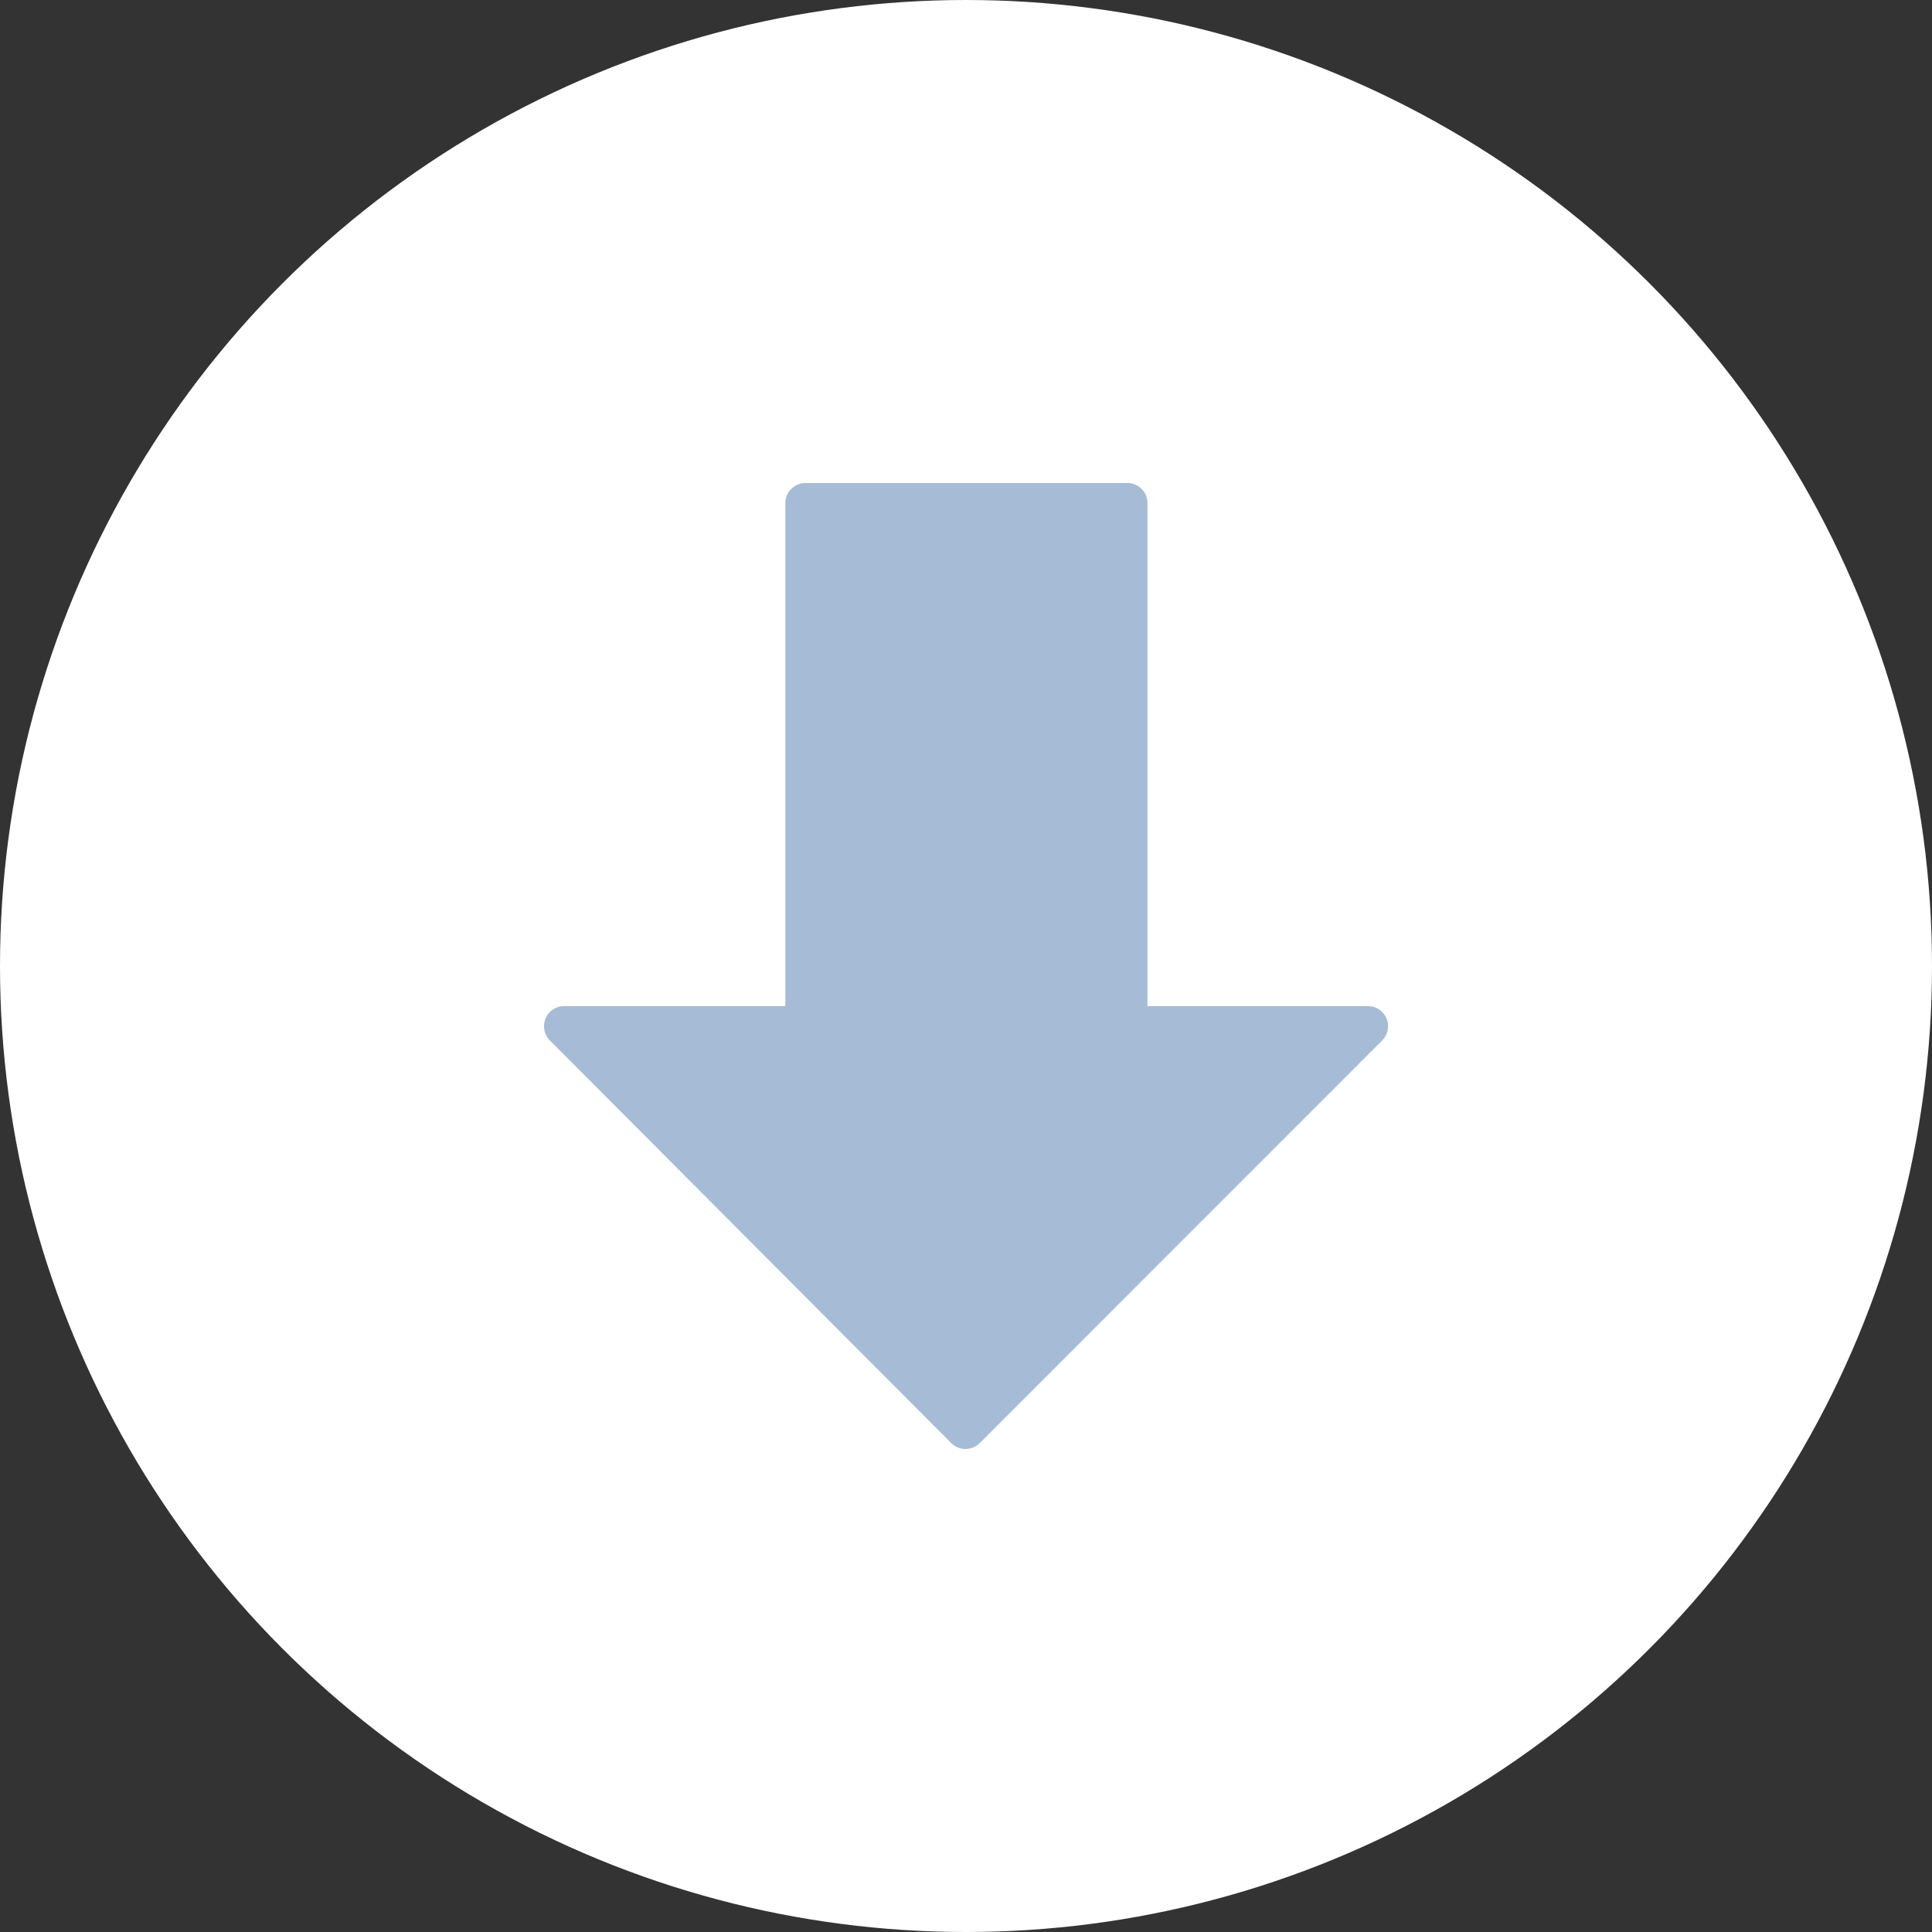 <svg width="32" height="32" viewBox="0 0 32 32" fill="none" xmlns="http://www.w3.org/2000/svg">
<rect x="0" y="0" width="32" height="32" fill="#333333" stroke="none"/>
<circle cx="16" cy="16" r="16" fill="white"/>
<g clip-path="url(#clip0)">
<path d="M22.966 16.87C22.914 16.745 22.793 16.664 22.658 16.664H19.006V8.333C19.006 8.149 18.857 8 18.673 8H13.342C13.158 8 13.008 8.149 13.008 8.333V16.664H9.343C9.208 16.664 9.087 16.745 9.035 16.869C8.984 16.994 9.012 17.137 9.107 17.232L15.755 23.902C15.818 23.965 15.902 24 15.991 24C16.079 24 16.164 23.965 16.227 23.903L22.894 17.233C22.989 17.138 23.018 16.994 22.966 16.87Z" fill="#A6BCD6"/>
</g>
<defs>
<clipPath id="clip0">
<rect x="8" y="8" width="16" height="16" fill="white"/>
</clipPath>
</defs>
</svg>
